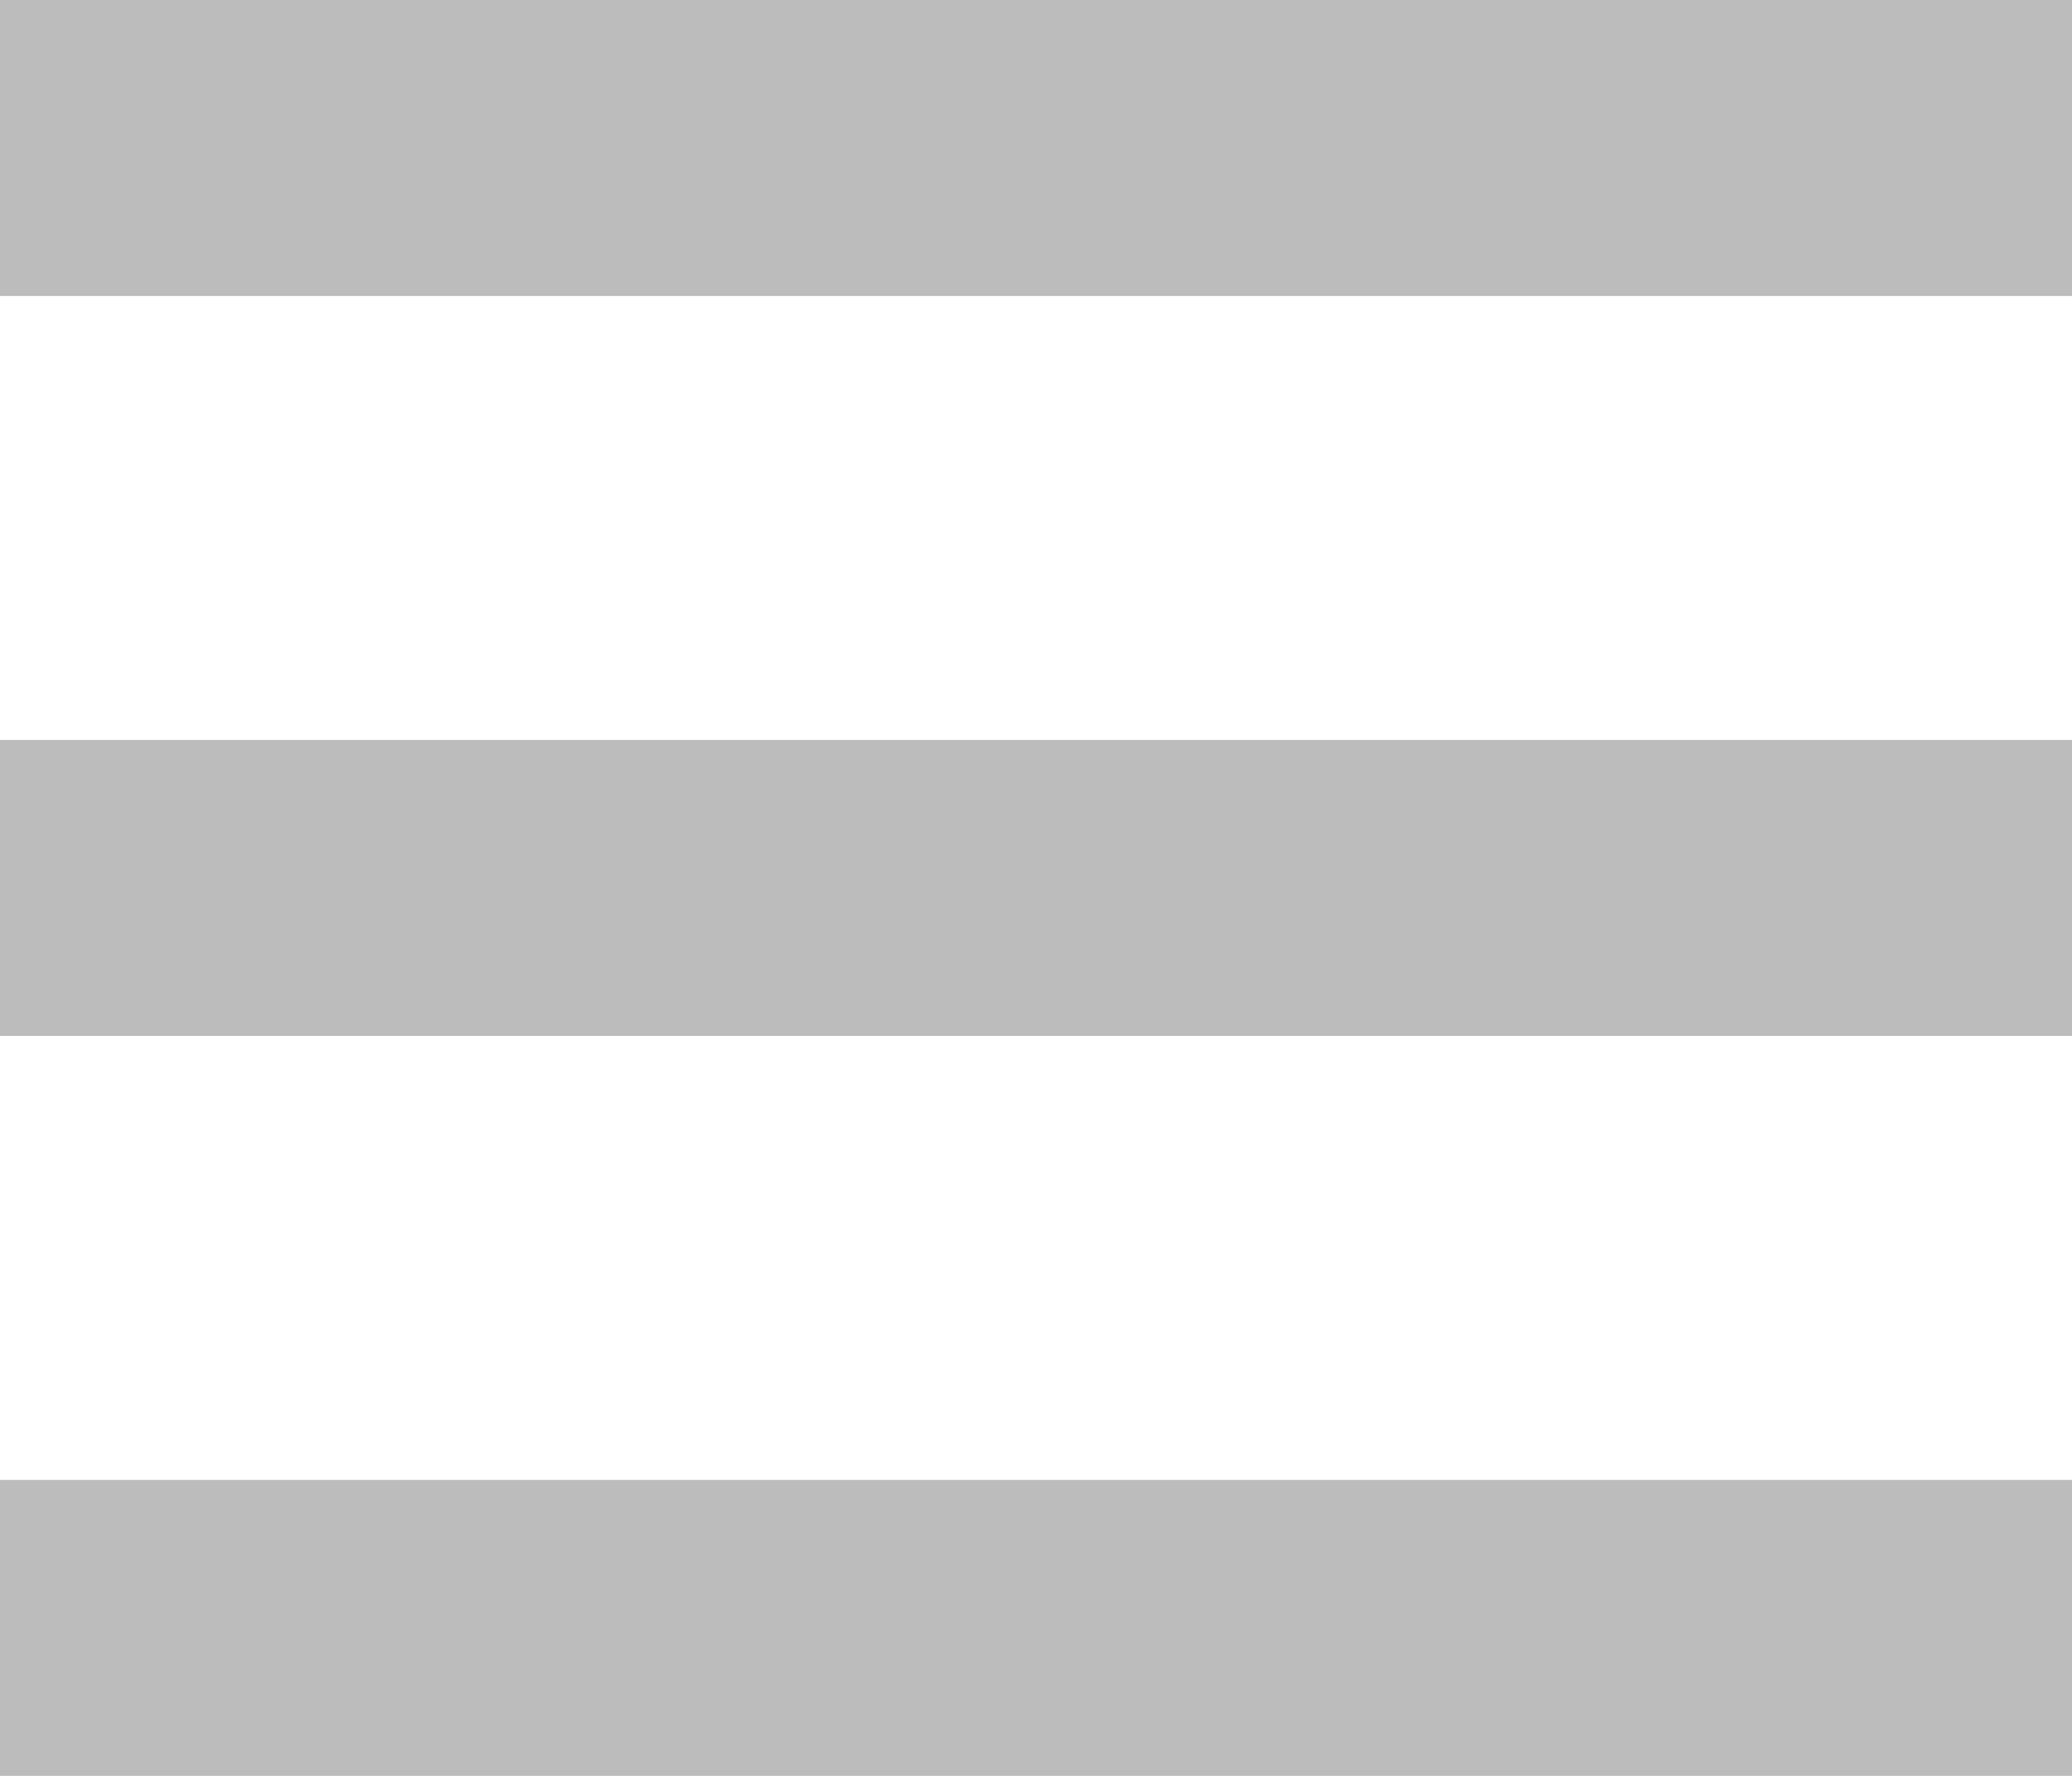 <svg xmlns="http://www.w3.org/2000/svg" width="14" height="12" viewBox="0 0 14 12">
<defs>
    <style>
      .cls-1 {
        fill: #bcbcbc;
        fill-rule: evenodd;
      }
    </style>
  </defs>
  <path id="icon-menu" class="cls-1" d="M210,1347h14v2H210v-2Zm0,5h14v2H210v-2Zm0,5h14v2H210v-2Z" transform="translate(-210 -1347)"/>
</svg>
